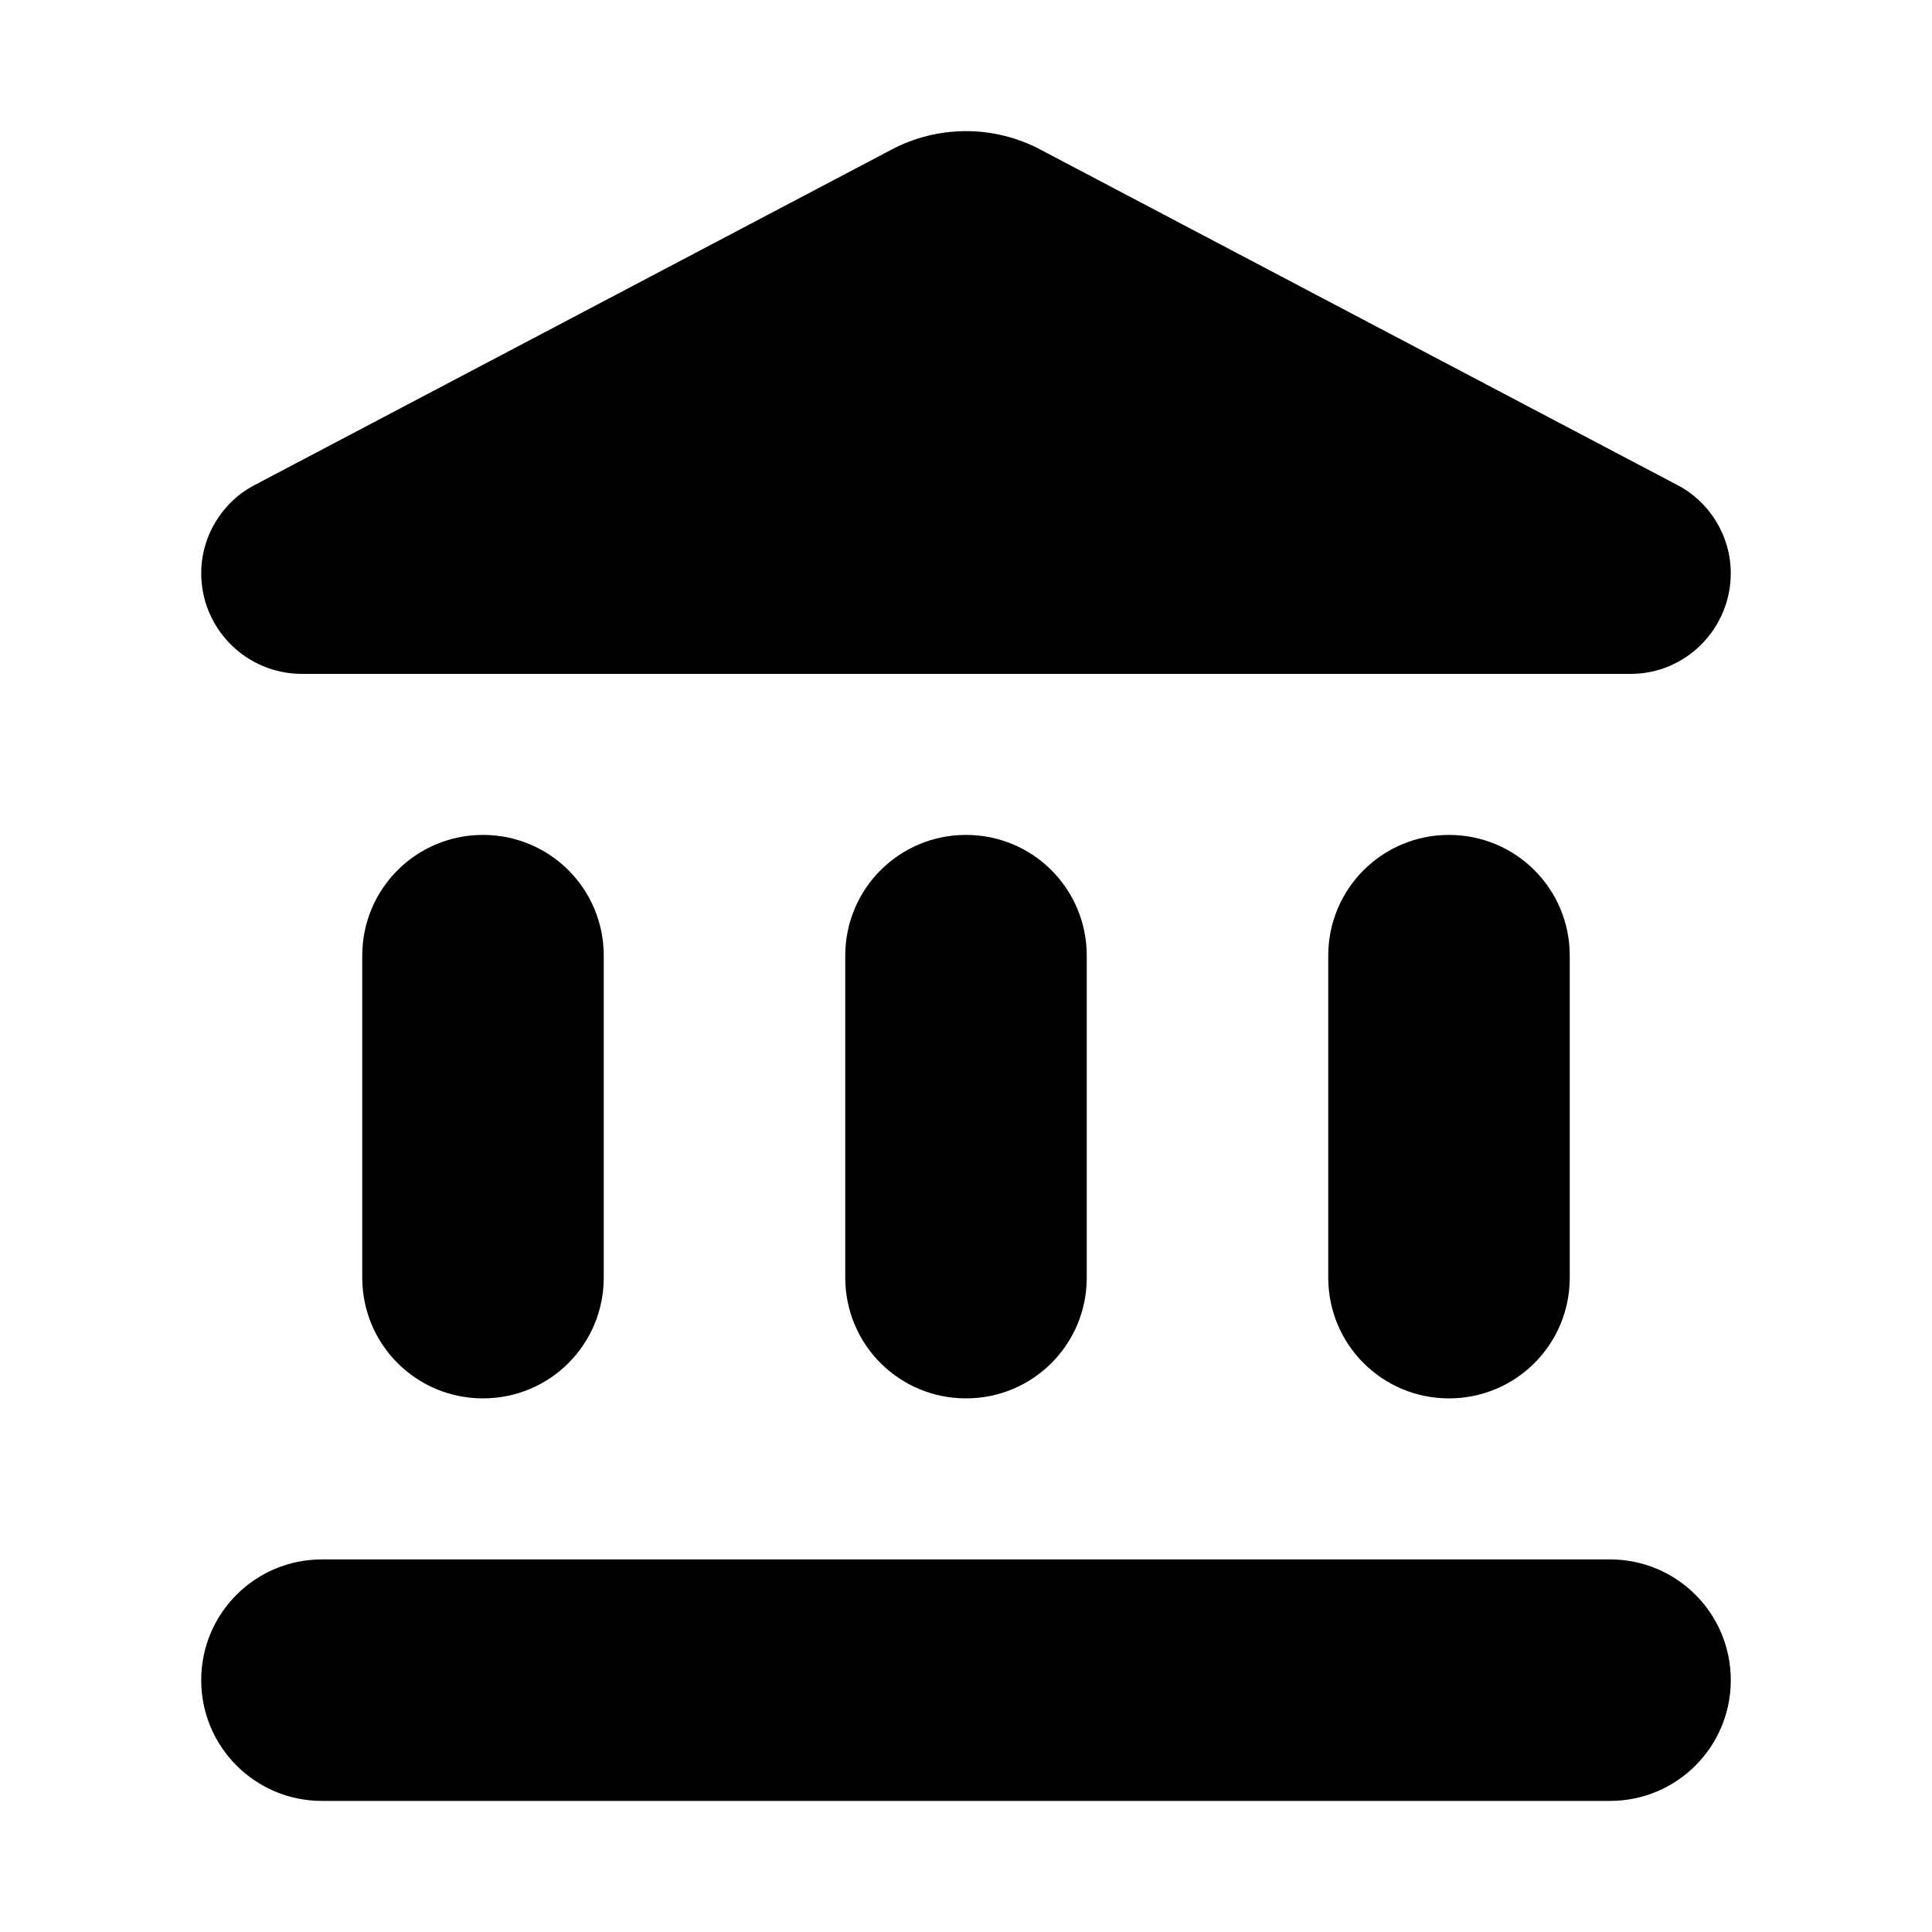 <svg viewBox="0 0 20 20" xmlns="http://www.w3.org/2000/svg">
    <path d="M2.642 5.018L9.225 1.551C9.708 1.293 10.292 1.293 10.775 1.551L17.358 5.018C17.7 5.193 17.917 5.551 17.917 5.934C17.917 6.509 17.45 6.976 16.883 6.976H3.125C2.55 6.976 2.083 6.509 2.083 5.934C2.083 5.551 2.3 5.193 2.642 5.018ZM3.75 9.893V13.226C3.75 13.918 4.308 14.476 5 14.476C5.692 14.476 6.25 13.918 6.25 13.226V9.893C6.25 9.201 5.692 8.643 5 8.643C4.308 8.643 3.75 9.201 3.75 9.893ZM8.75 9.893V13.226C8.75 13.918 9.308 14.476 10 14.476C10.692 14.476 11.25 13.918 11.25 13.226V9.893C11.25 9.201 10.692 8.643 10 8.643C9.308 8.643 8.75 9.201 8.75 9.893ZM17.917 17.393C17.917 18.084 17.358 18.643 16.667 18.643H3.333C2.642 18.643 2.083 18.084 2.083 17.393C2.083 16.701 2.642 16.143 3.333 16.143H16.667C17.358 16.143 17.917 16.701 17.917 17.393ZM13.75 9.893V13.226C13.75 13.918 14.308 14.476 15 14.476C15.692 14.476 16.25 13.918 16.25 13.226V9.893C16.25 9.201 15.692 8.643 15 8.643C14.308 8.643 13.75 9.201 13.75 9.893Z"/>
</svg>

